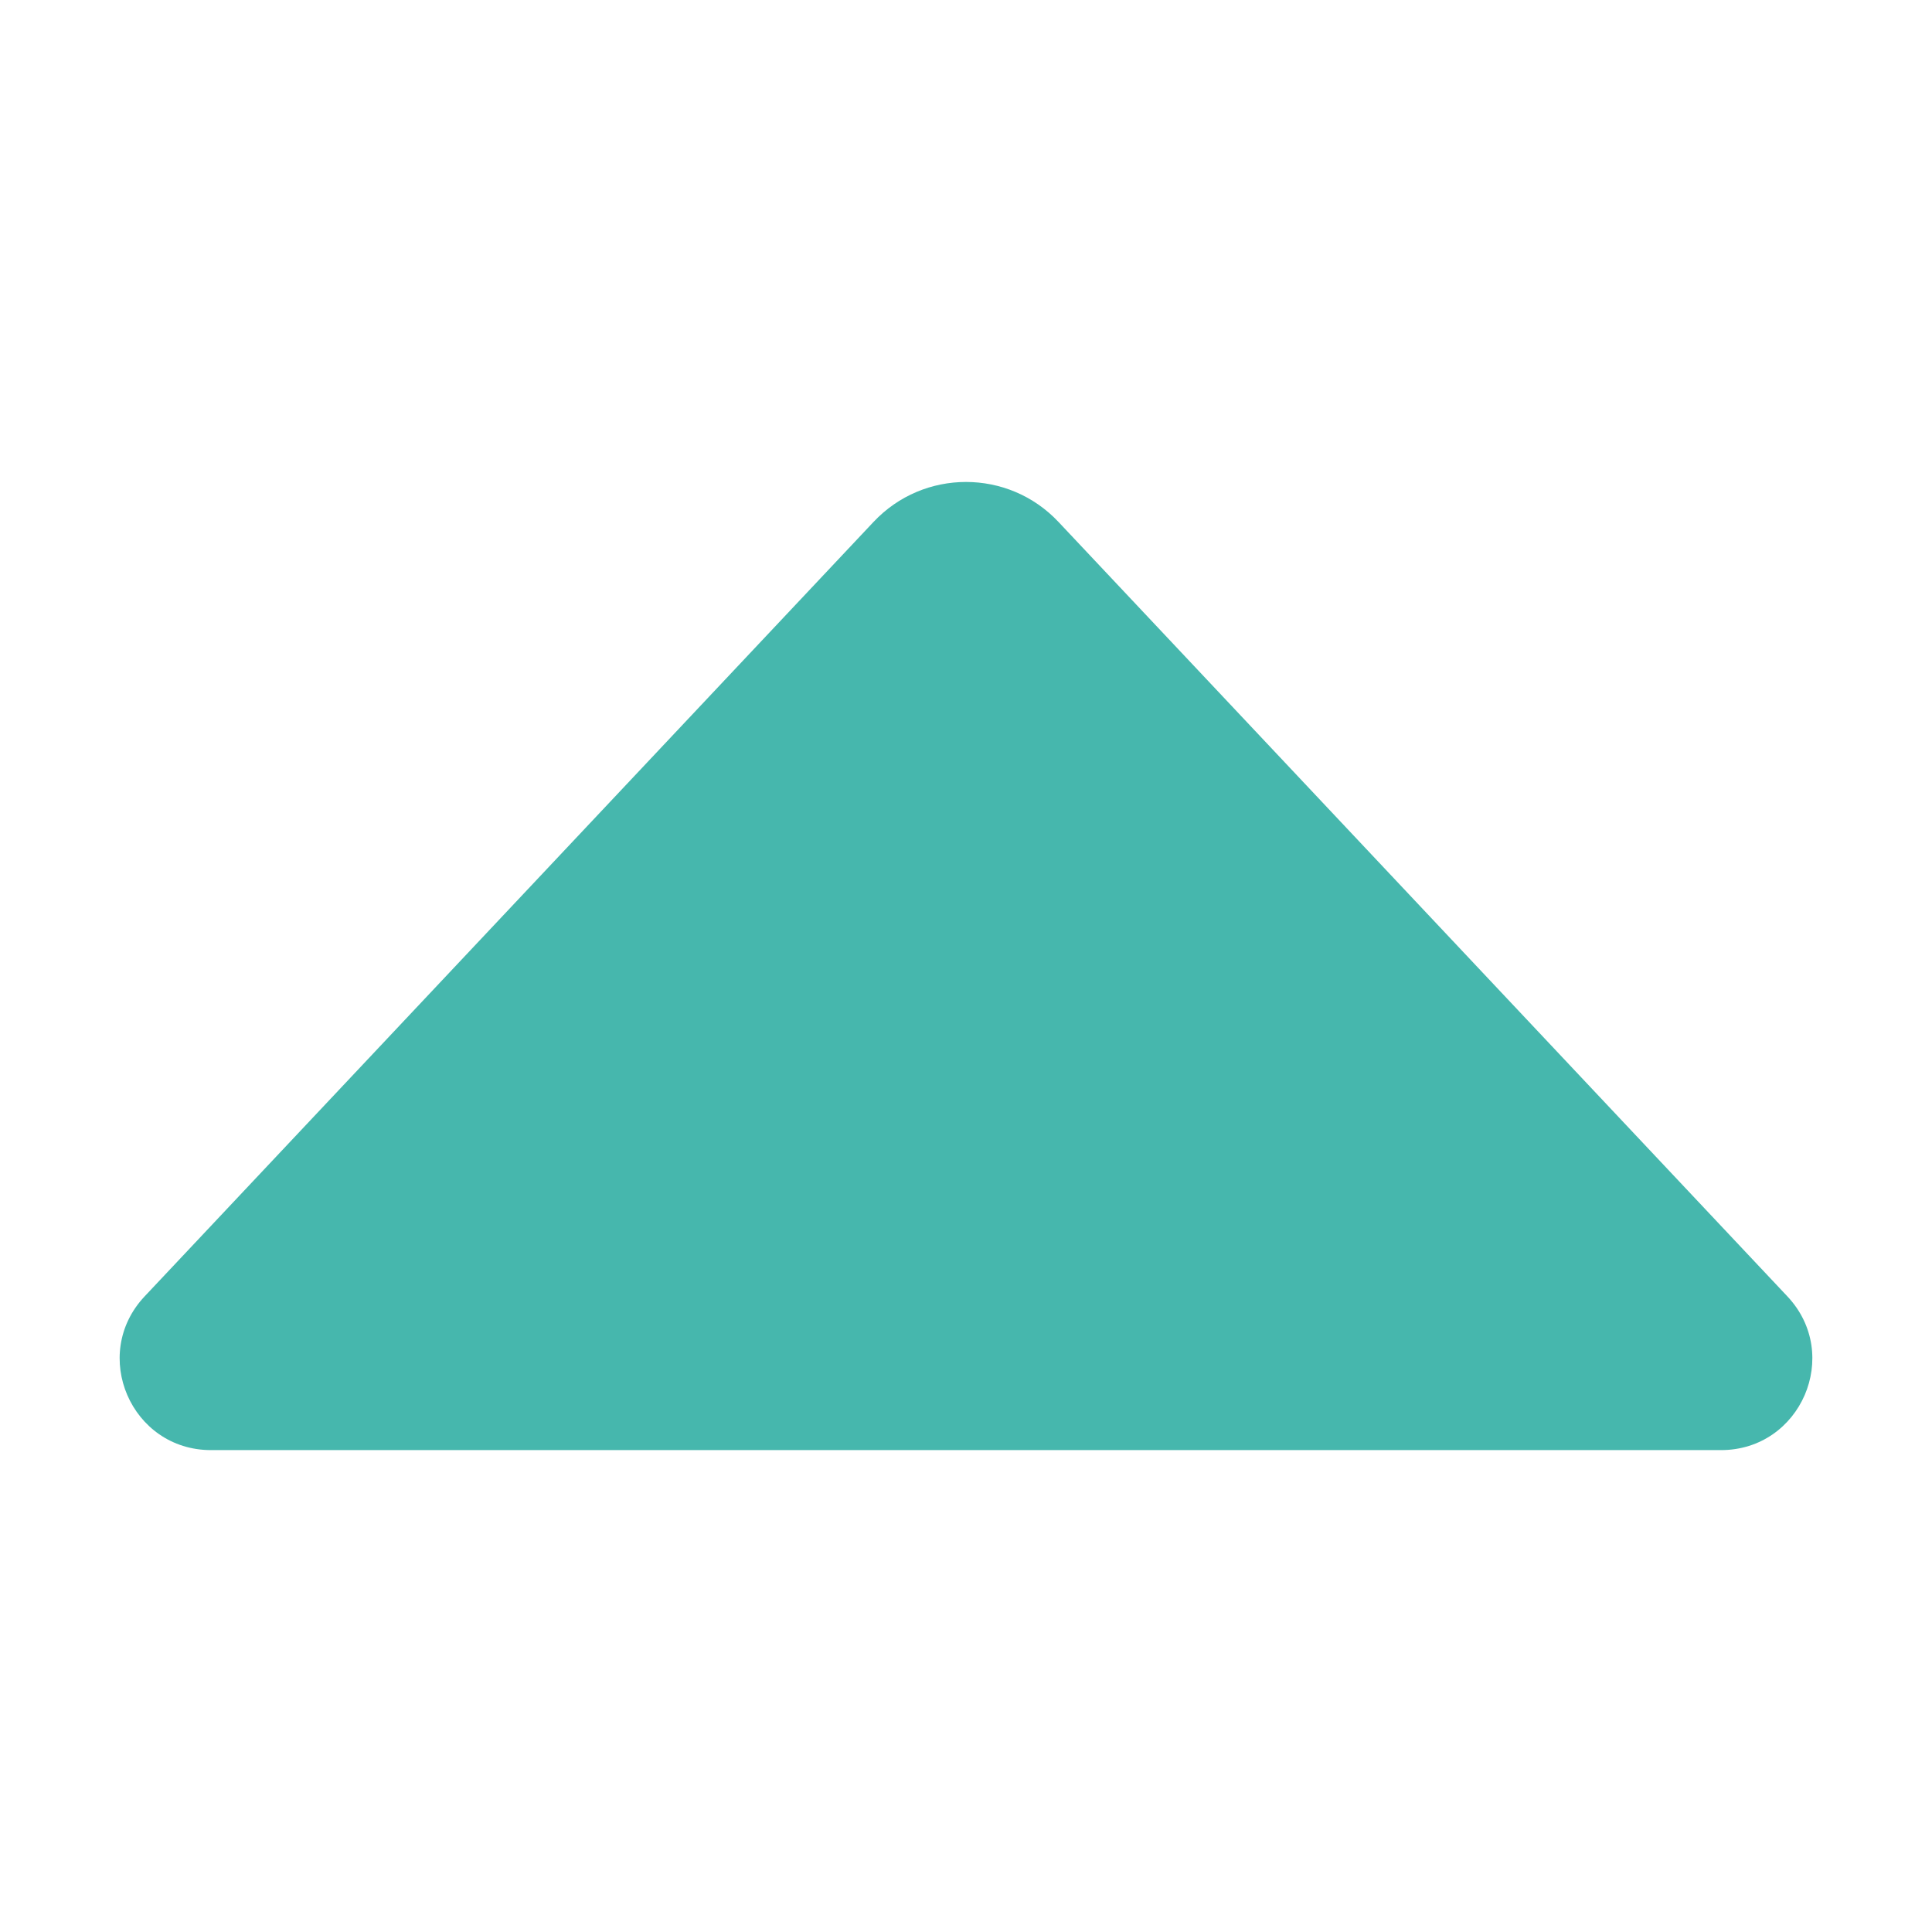 <svg width="14" height="14" viewBox="0 0 14 14" fill="none" xmlns="http://www.w3.org/2000/svg">
<g id="fi_6364586">
<g id="Layer_1">
<path id="Vector" d="M12.952 9.394L7.67 3.782C7.307 3.396 6.693 3.396 6.33 3.782L1.048 9.394C0.651 9.816 0.95 10.508 1.529 10.508H12.471C13.05 10.508 13.349 9.816 12.952 9.394Z" fill="#46B7AD"/>
</g>
</g>
</svg>
